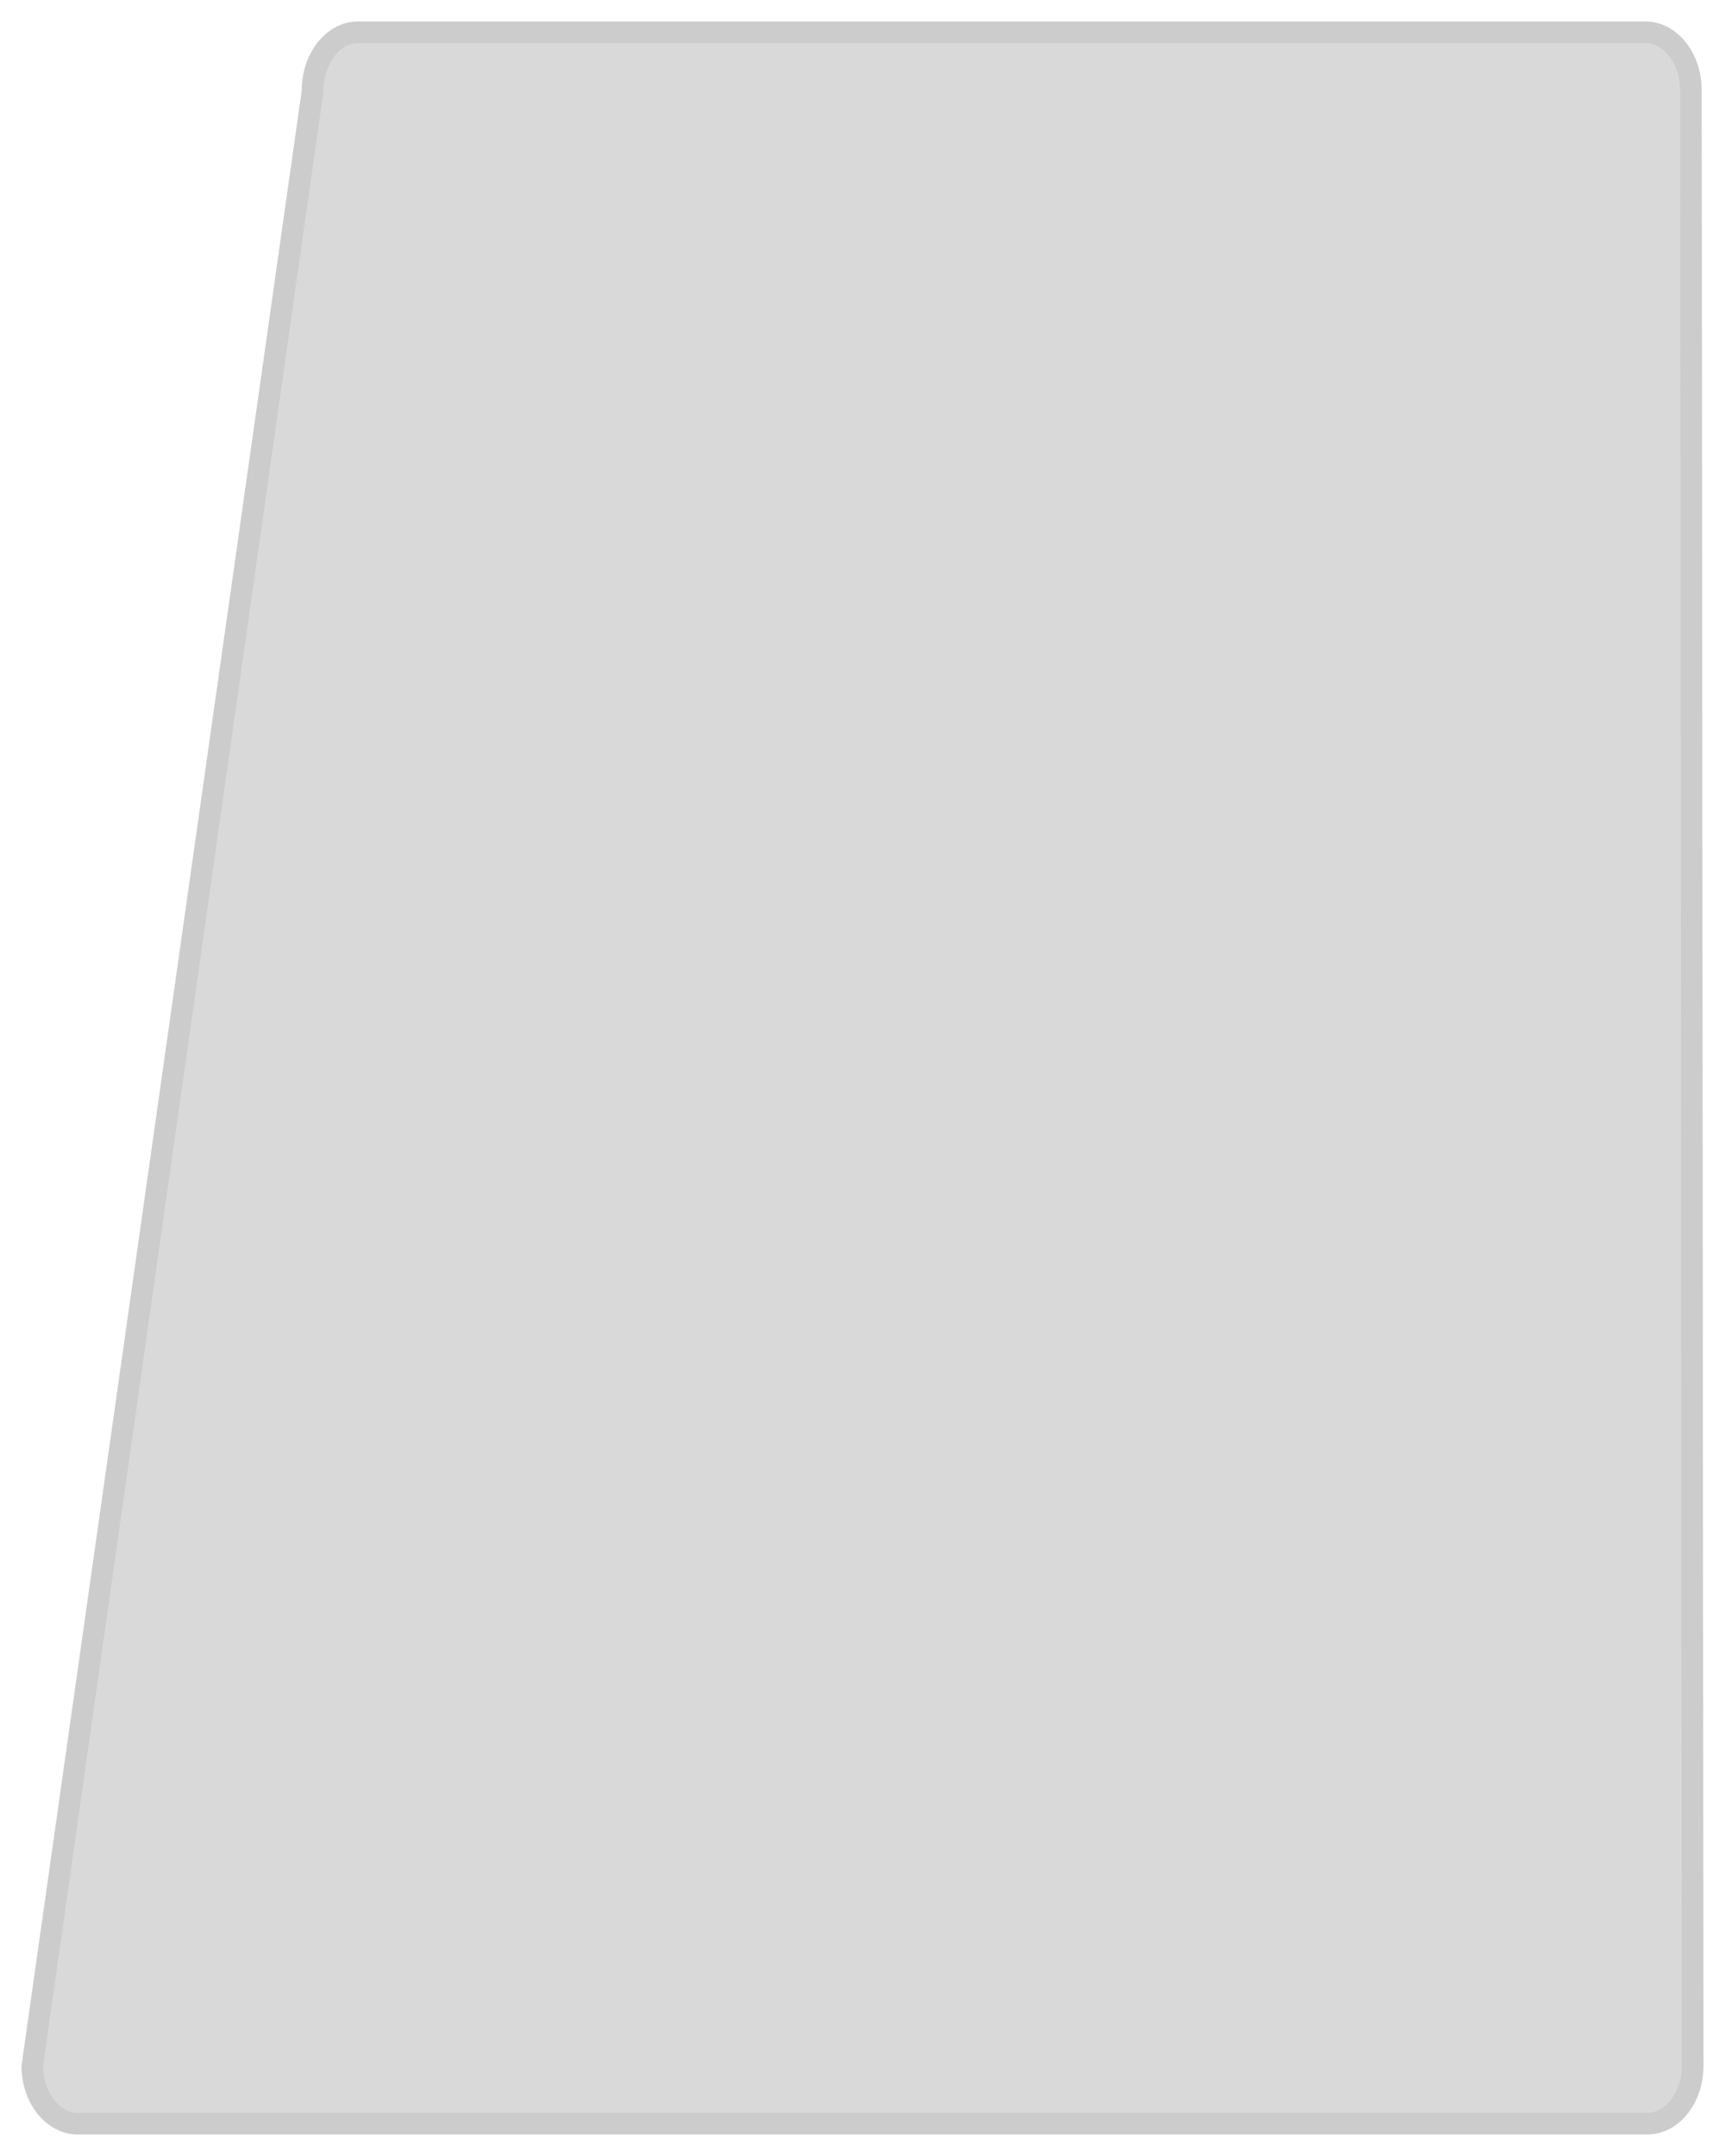 <?xml version="1.0" encoding="UTF-8"?>
<!DOCTYPE svg PUBLIC "-//W3C//DTD SVG 1.1 Tiny//EN" "http://www.w3.org/Graphics/SVG/1.1/DTD/svg11-tiny.dtd">
<svg baseProfile="tiny" height="50px" version="1.1" viewBox="0 0 40 50" width="40px" x="0px" xmlns="http://www.w3.org/2000/svg" xmlns:xlink="http://www.w3.org/1999/xlink" y="0px">
<g>
<rect fill="none" height="50" width="40"/>
<g>
<path d="M1.801,49.5h36.398c0.719,0,1.301-0.712,1.301-1.591L39.458,2.09c0-0.878-0.581-1.59-1.3-1.59H8.299    c-0.716,0-1.3,0.712-1.3,1.59L0.5,47.909C0.5,48.788,1.084,49.5,1.801,49.5L1.801,49.5z" fill="#E6E6E6"/>
<path d="M38.199,49.001H1.801c-0.436,0-0.802-0.501-0.802-1.093L7.494,2.161C7.498,1.499,7.865,1,8.298,1h29.86    c0.434,0,0.801,0.499,0.801,1.091L39,47.908C39,48.5,38.633,49.001,38.199,49.001L38.199,49.001z" fill="#E6E6E6"/>
<polygon fill="#E6E6E6" points="37.699,47.411 2.376,47.411 8.733,2.59 37.66,2.59 37.699,47.411   "/>
<path d="M1.801,49.5h36.398c0.719,0,1.301-0.712,1.301-1.591L39.458,2.09c0-0.878-0.581-1.59-1.3-1.59H8.299    c-0.716,0-1.3,0.712-1.3,1.59L0.5,47.909C0.5,48.788,1.084,49.5,1.801,49.5L1.801,49.5z" fill="#CCCCCC"/>
<path d="M38.199,49.001H1.801c-0.436,0-0.802-0.501-0.802-1.093    L7.494,2.161C7.498,1.499,7.865,1,8.298,1h29.86c0.434,0,0.801,0.499,0.801,1.091L39,47.908C39,48.5,38.633,49.001,38.199,49.001    L38.199,49.001z" fill="#E6E6E6" fill-opacity="0.5" stroke-opacity="0.5"/>
</g>
</g>
</svg>
